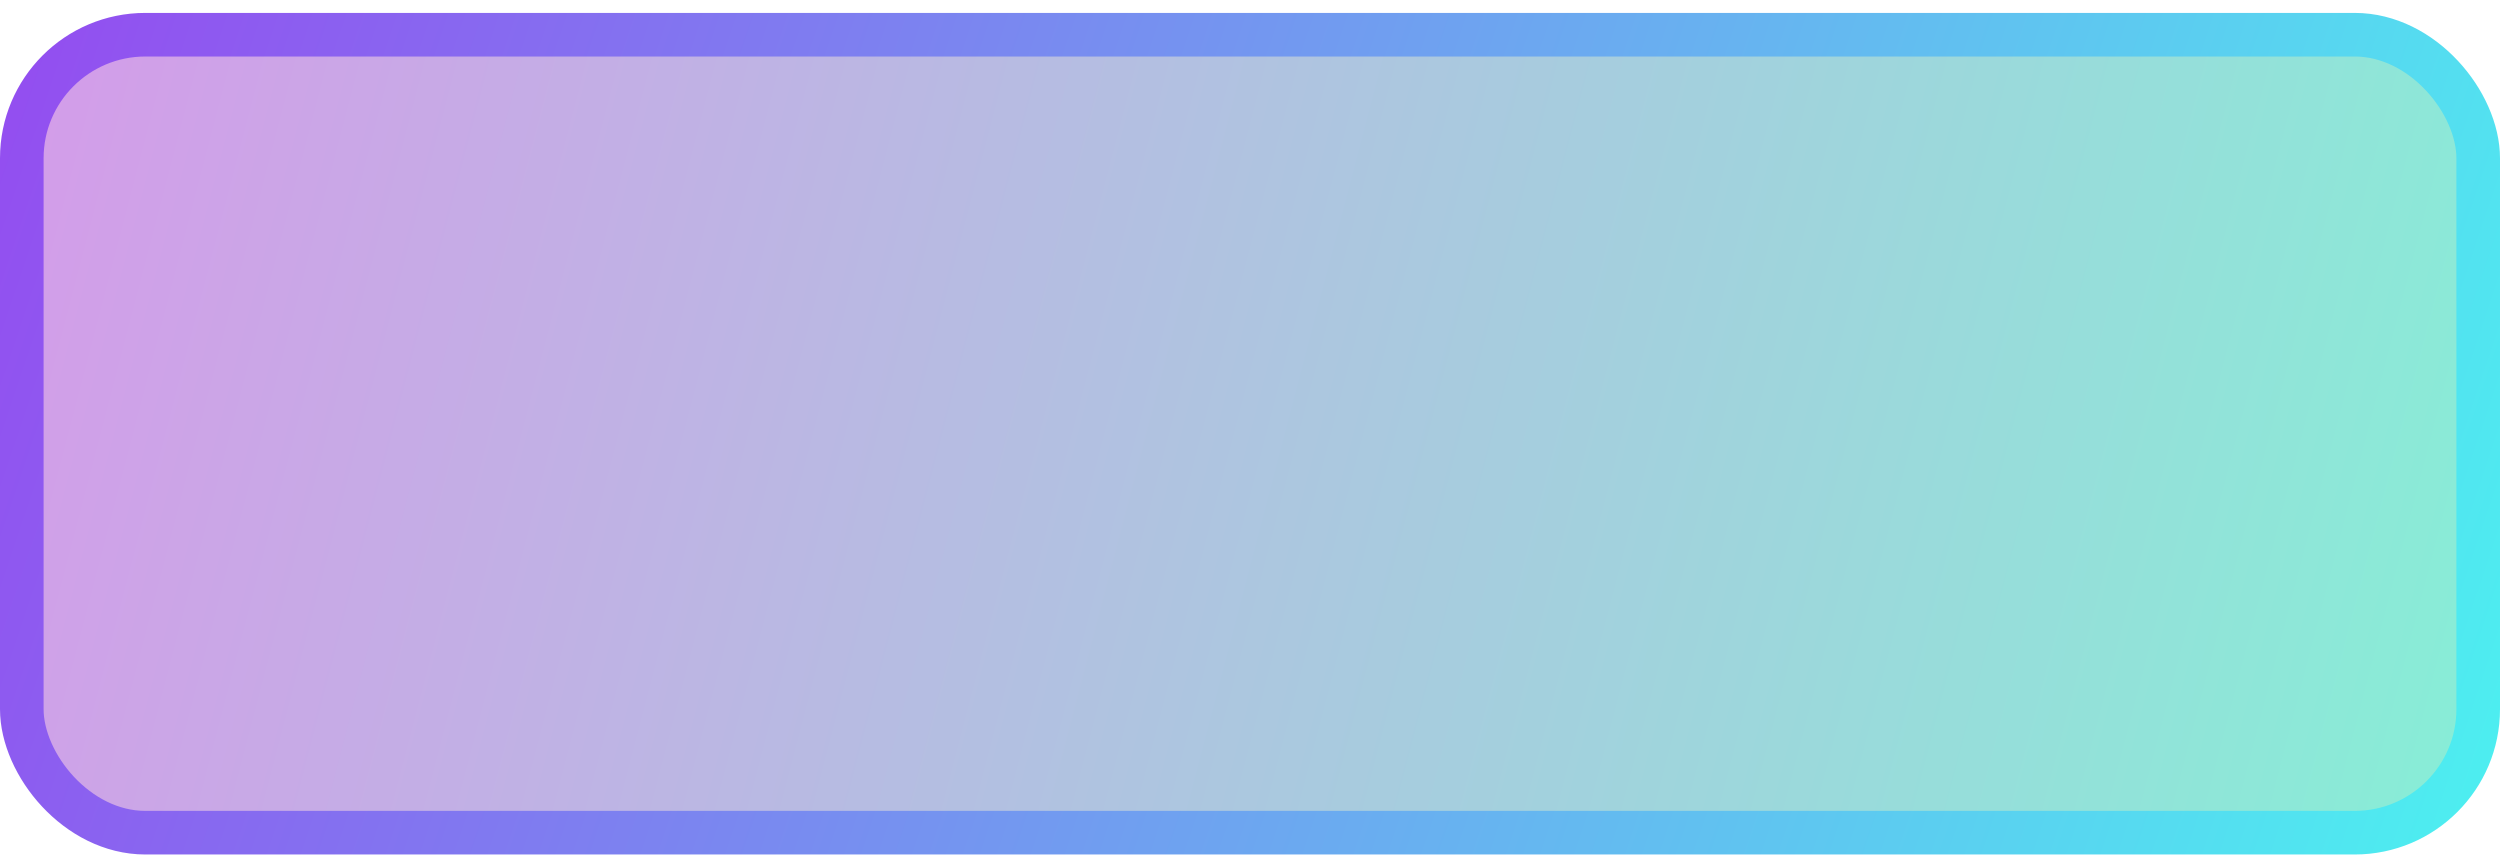 <svg width="172" height="59" viewBox="0 0 172 59" fill="none" xmlns="http://www.w3.org/2000/svg">
<rect x="1.5" y="2.388" width="169" height="54.901" rx="8.5" fill="url(#paint0_linear)" fill-opacity="0.5" stroke="url(#paint1_linear)" stroke-width="3"/>
<defs>
<linearGradient id="paint0_linear" x1="0" y1="0.888" x2="175.174" y2="46.638" gradientUnits="userSpaceOnUse">
<stop stop-color="#AC38D5"/>
<stop offset="1" stop-color="#0EE0AE"/>
</linearGradient>
<linearGradient id="paint1_linear" x1="-4.48745e-08" y1="0.617" x2="172" y2="58.617" gradientUnits="userSpaceOnUse">
<stop stop-color="#944CF0"/>
<stop offset="1" stop-color="#4CF0F0"/>
</linearGradient>
</defs>
</svg>
